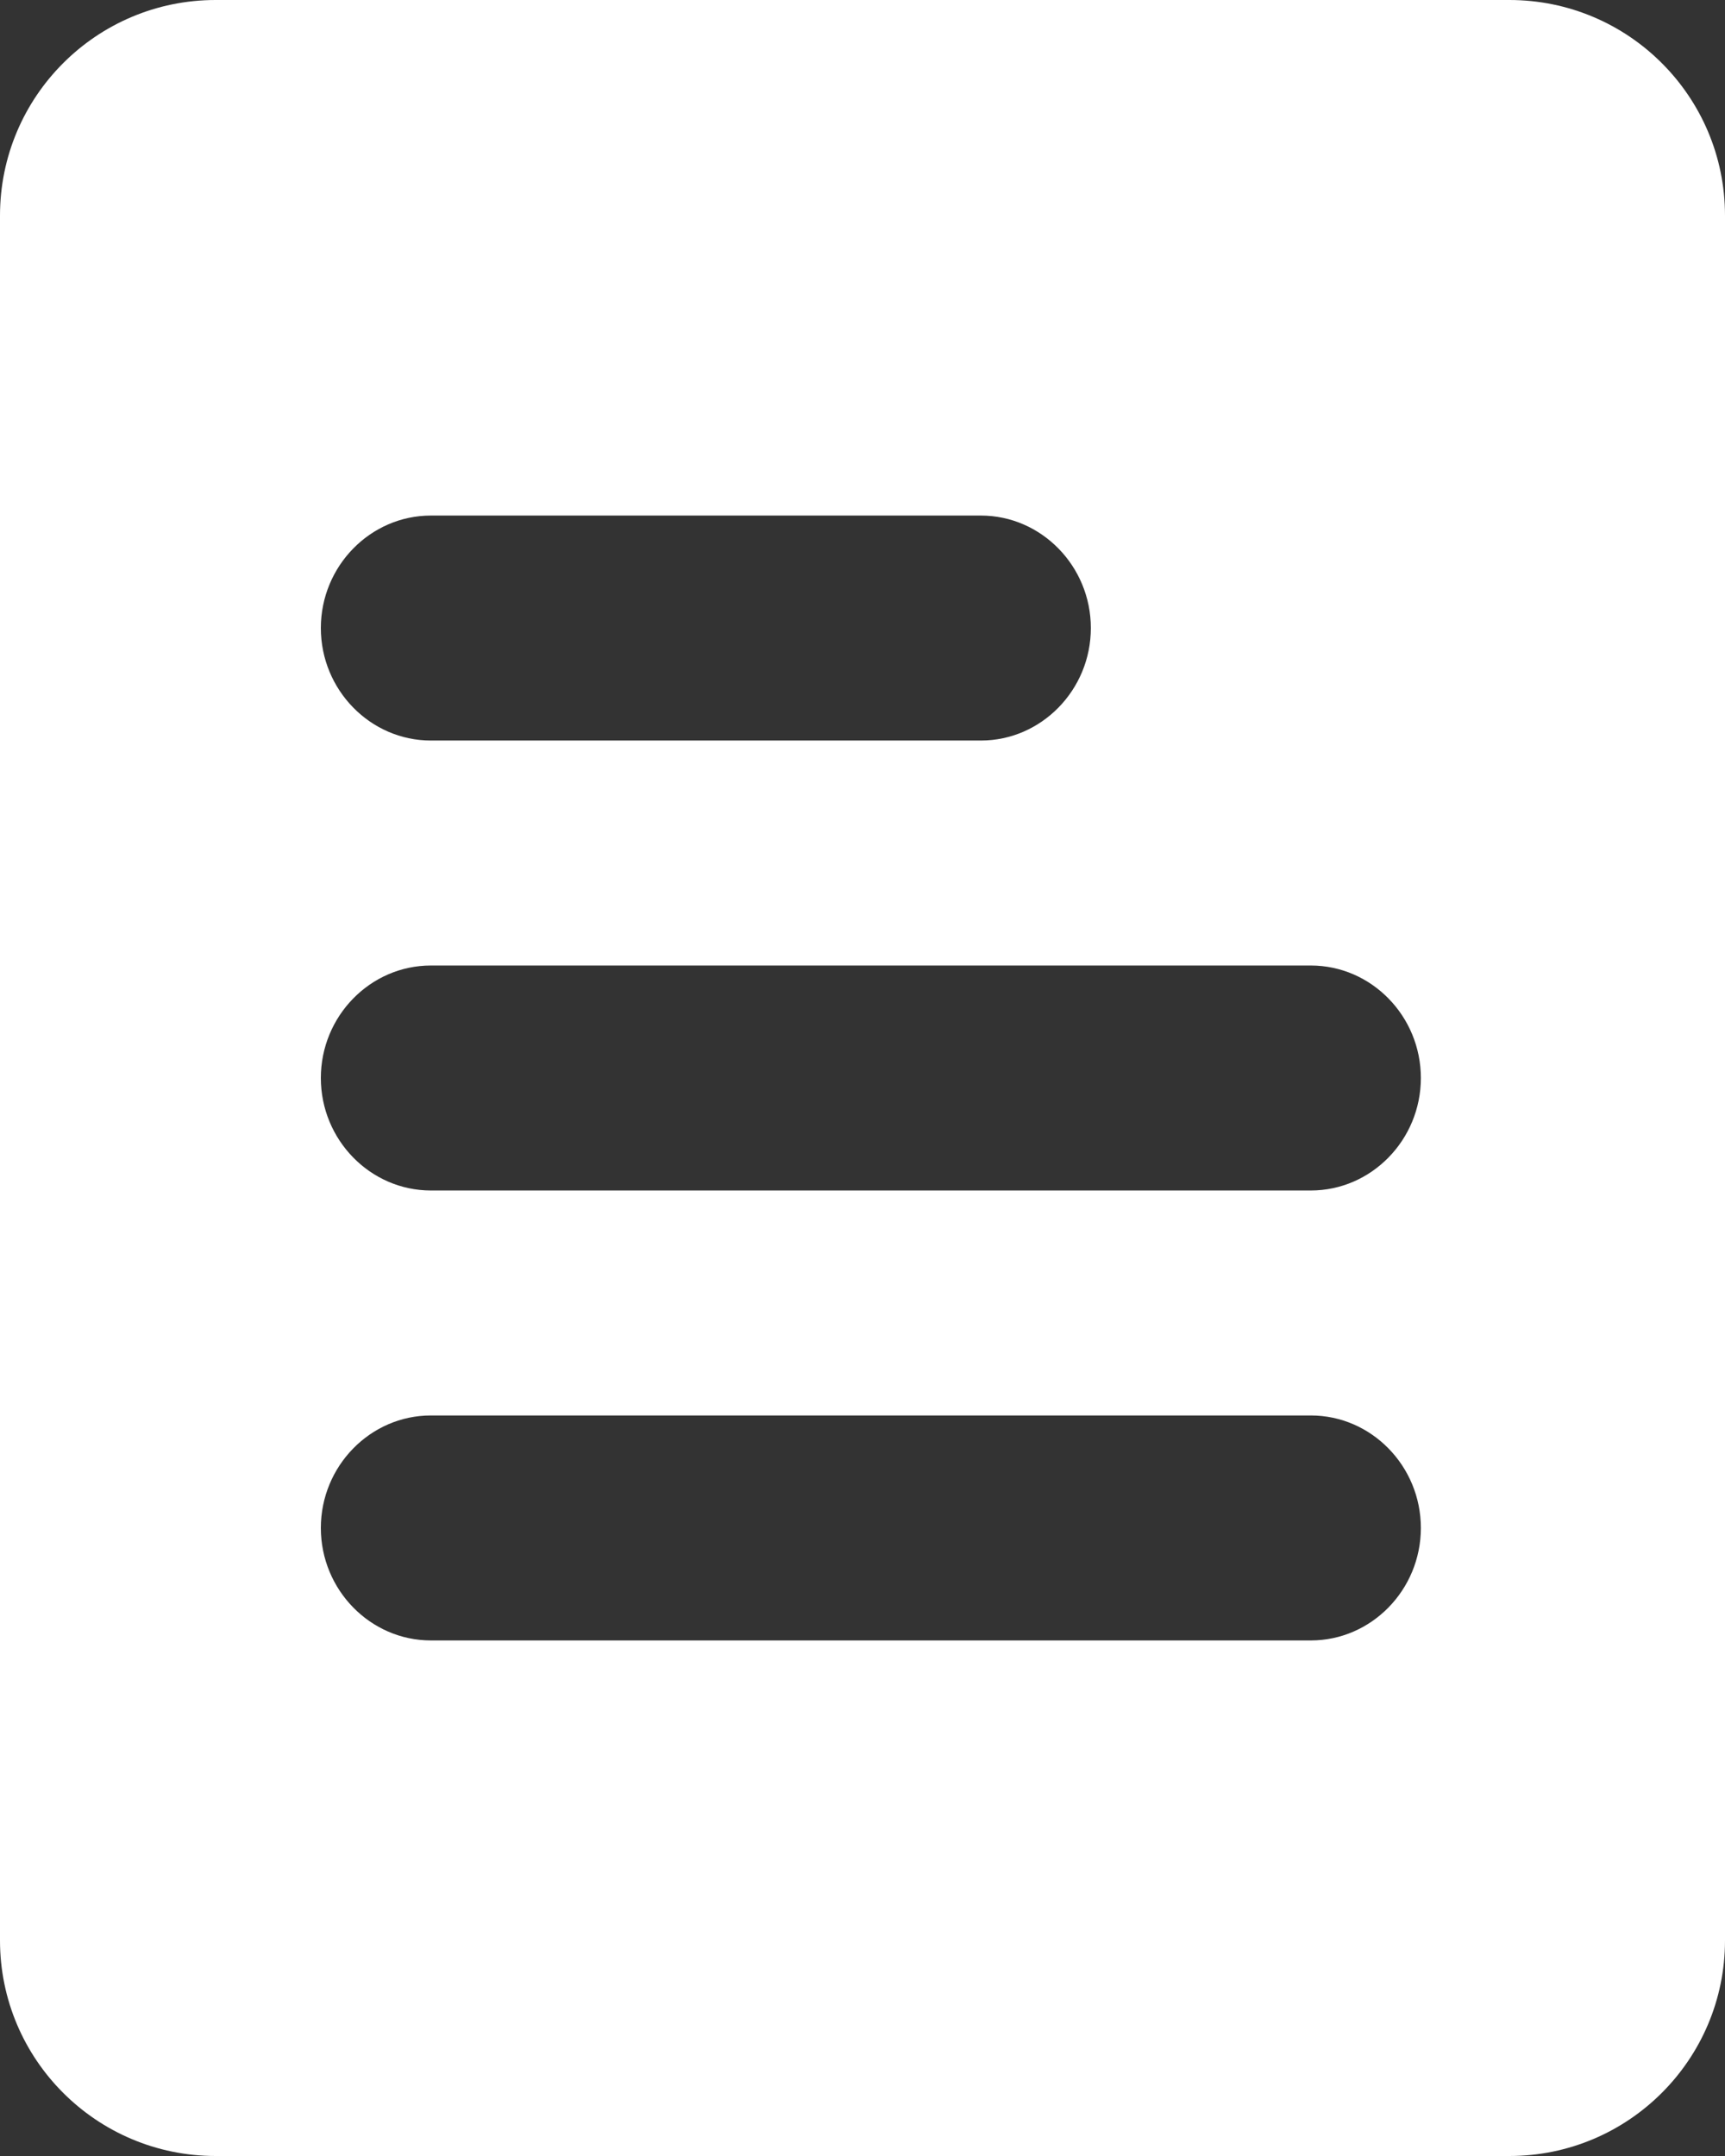 <svg width="32" height="40" viewBox="0 0 32 40" fill="none" xmlns="http://www.w3.org/2000/svg">
<rect x="0" y="0" width="32" height="40" fill="#333333" stroke="none"/>
<path fill-rule="evenodd" clip-rule="evenodd" d="M4 0C1.791 0 0 1.791 0 4V36C0 38.209 1.791 40 4 40H28C30.209 40 32 38.209 32 36V4C32 1.791 30.209 0 28 0H4ZM24.317 26.261H7.993C6.87 26.261 5.952 27.2 5.952 28.348C5.952 29.496 6.87 30.435 7.993 30.435H24.317C25.44 30.435 26.358 29.496 26.358 28.348C26.358 27.2 25.44 26.261 24.317 26.261ZM24.317 17.913H7.993C6.87 17.913 5.952 18.852 5.952 20C5.952 21.148 6.87 22.087 7.993 22.087H24.317C25.44 22.087 26.358 21.148 26.358 20C26.358 18.852 25.44 17.913 24.317 17.913ZM18.196 9.565H7.993C6.87 9.565 5.952 10.504 5.952 11.652C5.952 12.8 6.87 13.739 7.993 13.739H18.196C19.318 13.739 20.236 12.8 20.236 11.652C20.236 10.504 19.318 9.565 18.196 9.565Z" fill="white"/>
</svg>
